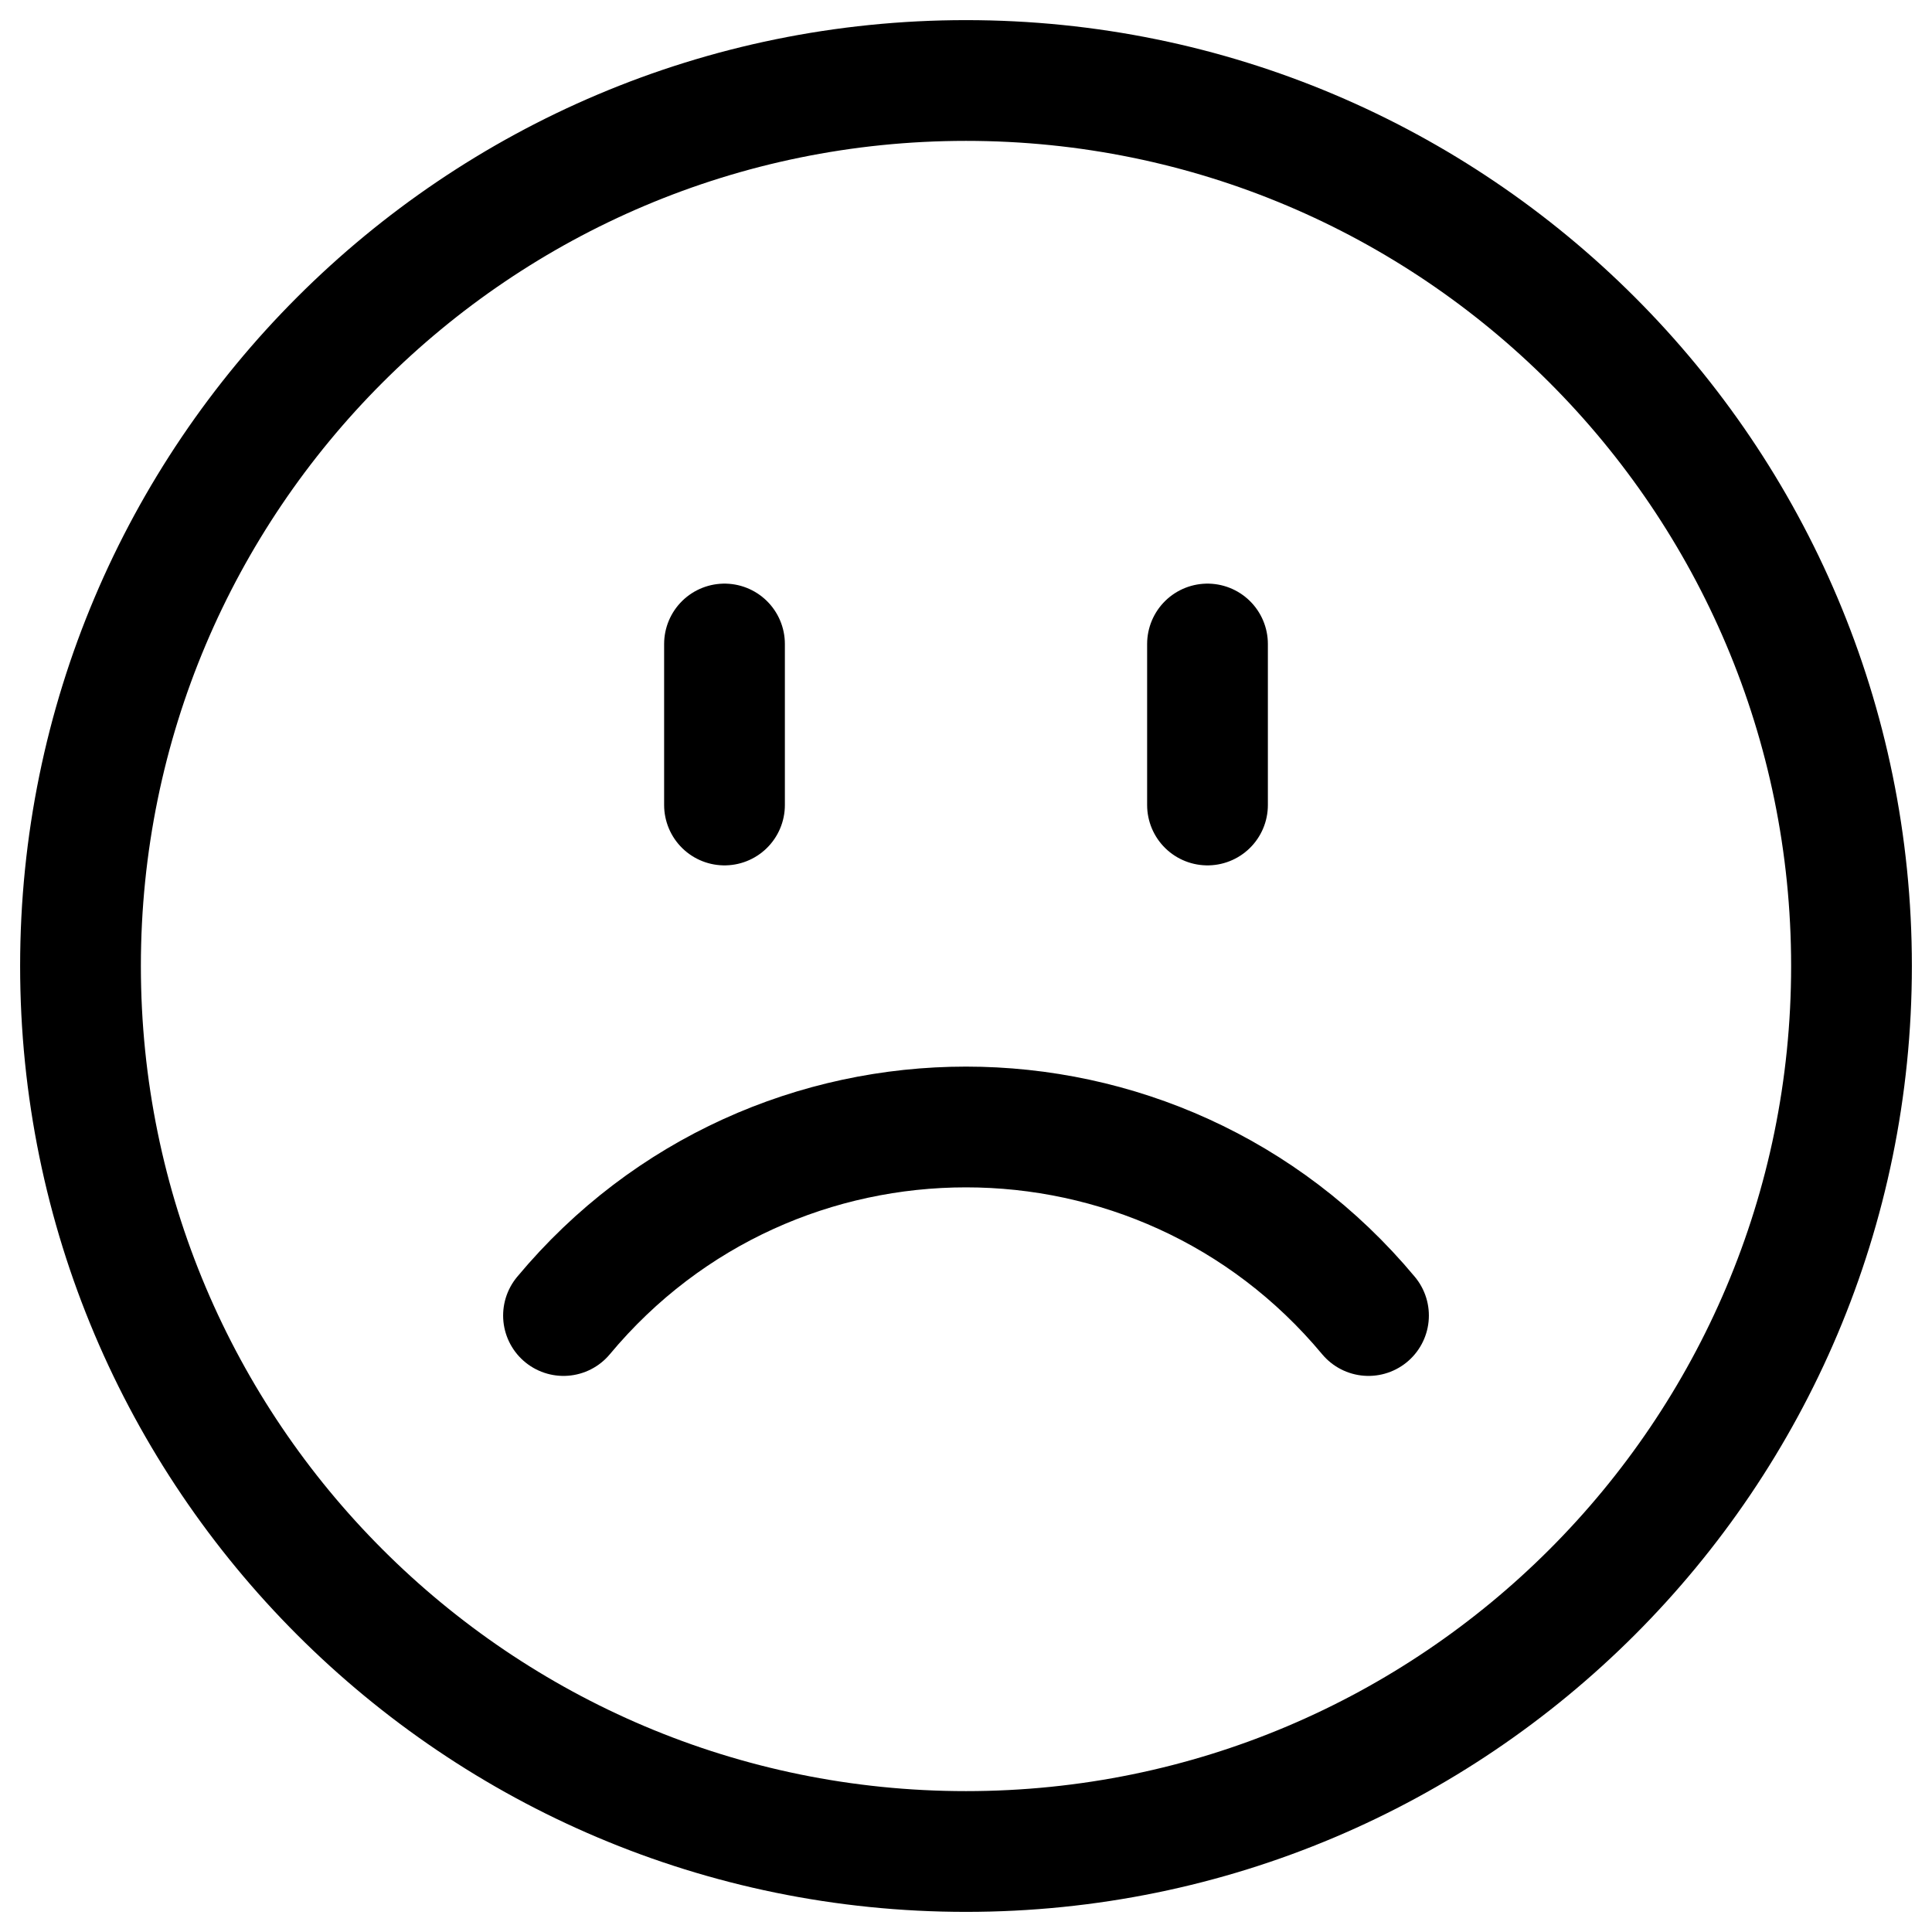 <svg width="24" height="24" viewBox="0 0 24 24" fill="none" xmlns="http://www.w3.org/2000/svg">
<g clip-path="url(#clip0_1607_7384)">
<path d="M9 8V10M15 8V10M7 16.342C9.602 13.219 14.398 13.219 17 16.342M23 12C23 18.075 18.075 23 12 23C5.925 23 1 18.075 1 12C1 5.925 5.925 1 12 1C18.075 1 23 5.925 23 12Z" stroke="black" stroke-width="1.5" stroke-linecap="round"/>
</g>
<defs>
<clipPath id="clip0_1607_7384">
<rect width="24" height="24" fill="white"/>
</clipPath>
</defs>
</svg>
